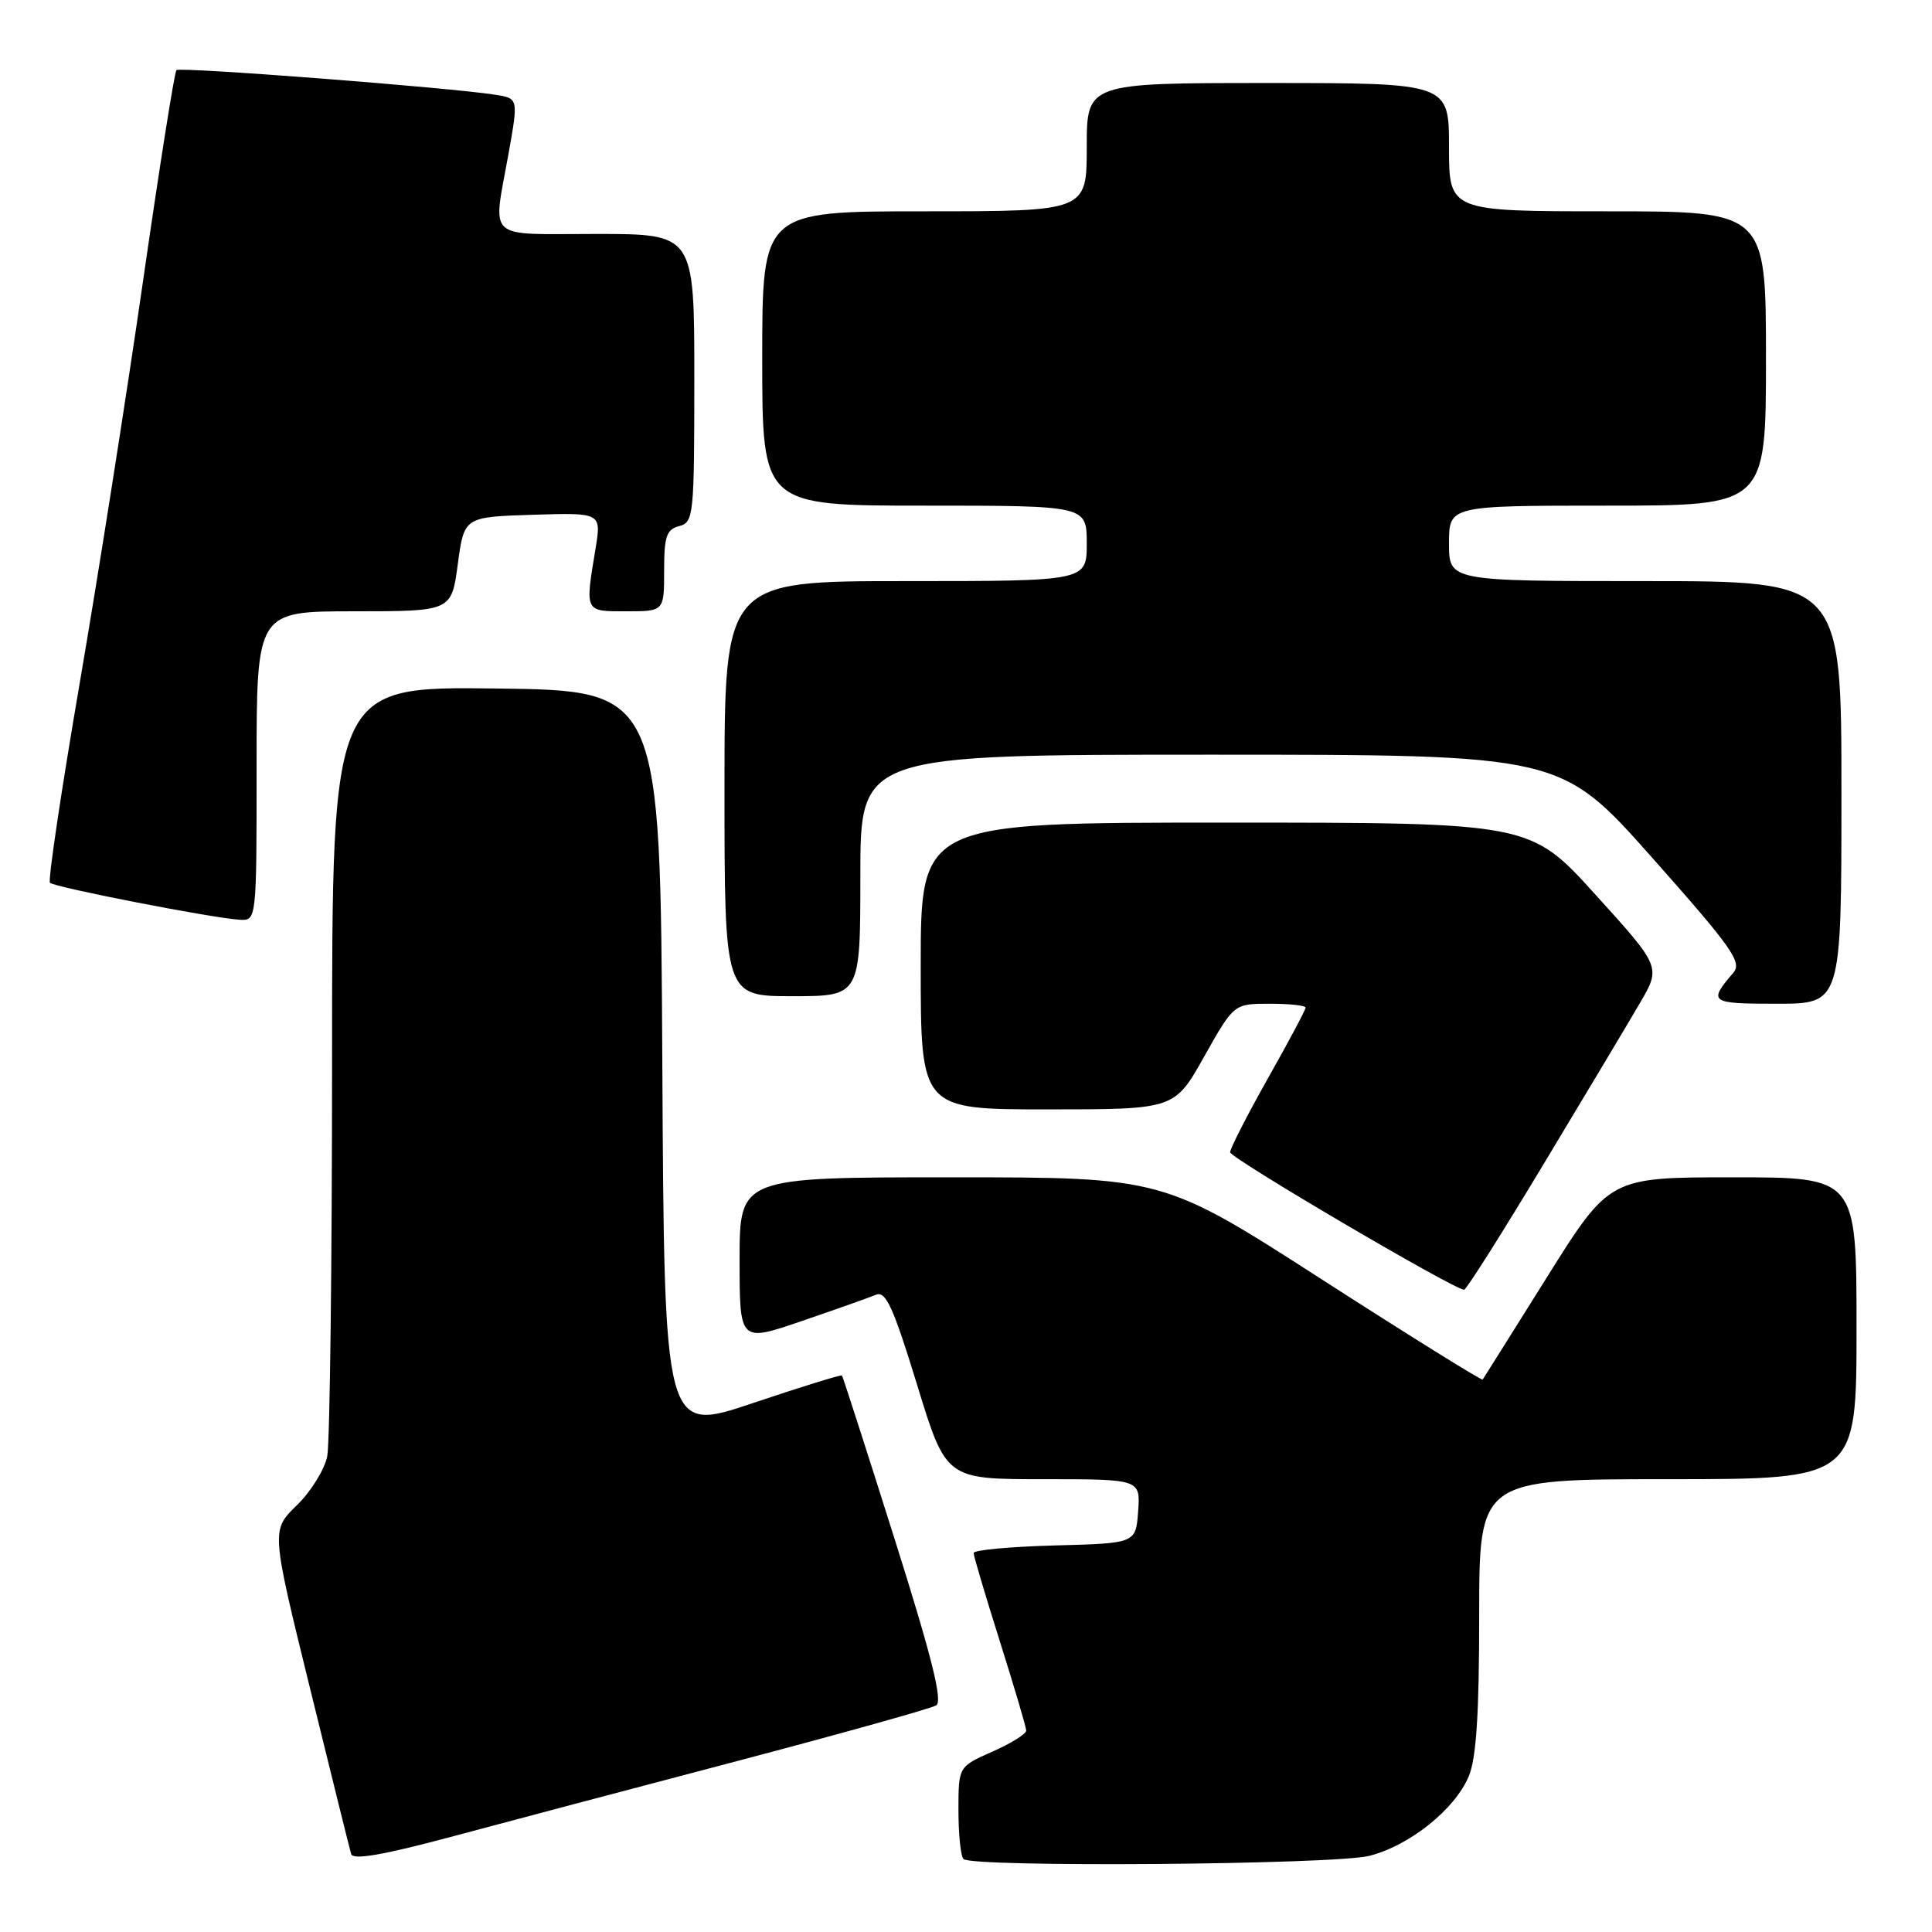 <?xml version="1.0" encoding="UTF-8" standalone="no"?>
<!DOCTYPE svg PUBLIC "-//W3C//DTD SVG 1.1//EN" "http://www.w3.org/Graphics/SVG/1.1/DTD/svg11.dtd" >
<svg xmlns="http://www.w3.org/2000/svg" xmlns:xlink="http://www.w3.org/1999/xlink" version="1.1" viewBox="0 0 256 256">
 <g >
 <path fill="currentColor"
d=" M 97.67 233.35 C 111.51 229.70 123.39 226.38 124.05 225.97 C 124.94 225.42 123.49 219.60 118.52 203.86 C 114.81 192.11 111.68 182.39 111.56 182.26 C 111.45 182.13 106.10 183.78 99.69 185.94 C 88.02 189.86 88.02 189.86 87.76 140.68 C 87.50 91.50 87.50 91.50 65.75 91.23 C 44.00 90.96 44.00 90.96 44.00 140.36 C 44.00 167.52 43.71 191.20 43.36 192.97 C 43.00 194.73 41.19 197.66 39.32 199.47 C 35.93 202.77 35.93 202.77 41.06 223.63 C 43.88 235.11 46.34 245.03 46.53 245.67 C 46.77 246.49 50.73 245.81 59.69 243.41 C 66.73 241.52 83.83 236.99 97.67 233.35 Z  M 181.44 245.91 C 186.76 244.57 192.79 239.75 194.62 235.36 C 195.62 232.98 196.00 227.07 196.00 214.03 C 196.00 196.00 196.00 196.00 221.00 196.00 C 246.00 196.00 246.00 196.00 246.00 176.00 C 246.00 156.00 246.00 156.00 229.63 156.00 C 213.27 156.00 213.27 156.00 204.97 169.25 C 200.41 176.54 196.58 182.63 196.46 182.80 C 196.34 182.96 186.76 177.00 175.18 169.55 C 154.13 156.00 154.13 156.00 126.06 156.00 C 98.00 156.00 98.00 156.00 98.00 166.94 C 98.00 177.87 98.00 177.87 106.25 175.04 C 110.79 173.49 115.21 171.92 116.08 171.56 C 117.37 171.03 118.37 173.22 121.51 183.46 C 125.35 196.00 125.35 196.00 138.23 196.00 C 151.11 196.00 151.11 196.00 150.81 200.25 C 150.50 204.50 150.50 204.50 139.75 204.78 C 133.84 204.94 129.00 205.39 129.01 205.78 C 129.01 206.18 130.58 211.45 132.49 217.50 C 134.40 223.55 135.97 228.86 135.98 229.31 C 135.99 229.75 133.97 231.01 131.50 232.10 C 127.00 234.09 127.00 234.09 127.00 239.88 C 127.00 243.06 127.30 245.97 127.67 246.33 C 128.80 247.46 176.76 247.09 181.44 245.91 Z  M 204.50 154.31 C 210.00 145.18 215.76 135.55 217.29 132.92 C 220.09 128.13 220.09 128.13 211.43 118.57 C 202.77 109.00 202.77 109.00 162.39 109.00 C 122.00 109.00 122.00 109.00 122.00 128.00 C 122.00 147.00 122.00 147.00 138.81 147.00 C 155.63 147.00 155.63 147.00 159.56 140.00 C 163.50 133.00 163.50 133.00 168.25 133.00 C 170.86 133.00 173.00 133.23 173.00 133.52 C 173.00 133.80 170.75 138.03 168.00 142.90 C 165.25 147.78 163.00 152.18 163.00 152.68 C 163.00 153.45 192.57 170.83 194.00 170.90 C 194.28 170.92 199.00 163.45 204.50 154.31 Z  M 244.00 105.00 C 244.00 77.00 244.00 77.00 218.00 77.00 C 192.00 77.00 192.00 77.00 192.00 72.00 C 192.00 67.00 192.00 67.00 213.00 67.00 C 234.00 67.00 234.00 67.00 234.00 47.50 C 234.00 28.00 234.00 28.00 213.00 28.00 C 192.00 28.00 192.00 28.00 192.00 19.50 C 192.00 11.00 192.00 11.00 168.00 11.00 C 144.00 11.00 144.00 11.00 144.00 19.50 C 144.00 28.00 144.00 28.00 122.50 28.00 C 101.00 28.00 101.00 28.00 101.00 47.50 C 101.00 67.00 101.00 67.00 122.50 67.00 C 144.00 67.00 144.00 67.00 144.00 72.00 C 144.00 77.00 144.00 77.00 120.00 77.00 C 96.00 77.00 96.00 77.00 96.00 104.50 C 96.00 132.00 96.00 132.00 105.00 132.00 C 114.00 132.00 114.00 132.00 114.00 116.00 C 114.00 100.00 114.00 100.00 160.40 100.00 C 206.80 100.00 206.80 100.00 218.92 113.65 C 229.55 125.63 230.87 127.50 229.67 128.90 C 226.31 132.83 226.56 133.00 235.44 133.00 C 244.00 133.00 244.00 133.00 244.00 105.00 Z  M 34.00 101.50 C 34.00 81.00 34.00 81.00 46.91 81.00 C 59.83 81.00 59.83 81.00 60.66 74.75 C 61.50 68.50 61.50 68.50 70.60 68.21 C 79.69 67.93 79.69 67.93 78.91 72.71 C 77.51 81.18 77.43 81.00 83.00 81.00 C 88.00 81.00 88.00 81.00 88.00 75.62 C 88.00 71.07 88.31 70.15 90.00 69.71 C 91.91 69.21 92.00 68.35 92.00 50.09 C 92.00 31.00 92.00 31.00 79.00 31.00 C 64.14 31.00 65.29 32.06 67.40 20.27 C 68.69 13.03 68.69 13.03 65.60 12.55 C 59.48 11.59 23.83 8.84 23.38 9.29 C 23.12 9.54 21.14 22.07 18.97 37.12 C 16.80 52.18 13.02 76.19 10.57 90.47 C 8.12 104.76 6.34 116.69 6.62 116.97 C 7.19 117.57 28.29 121.68 31.75 121.87 C 34.00 122.00 34.00 122.00 34.00 101.50 Z "/>
</g>
</svg>
